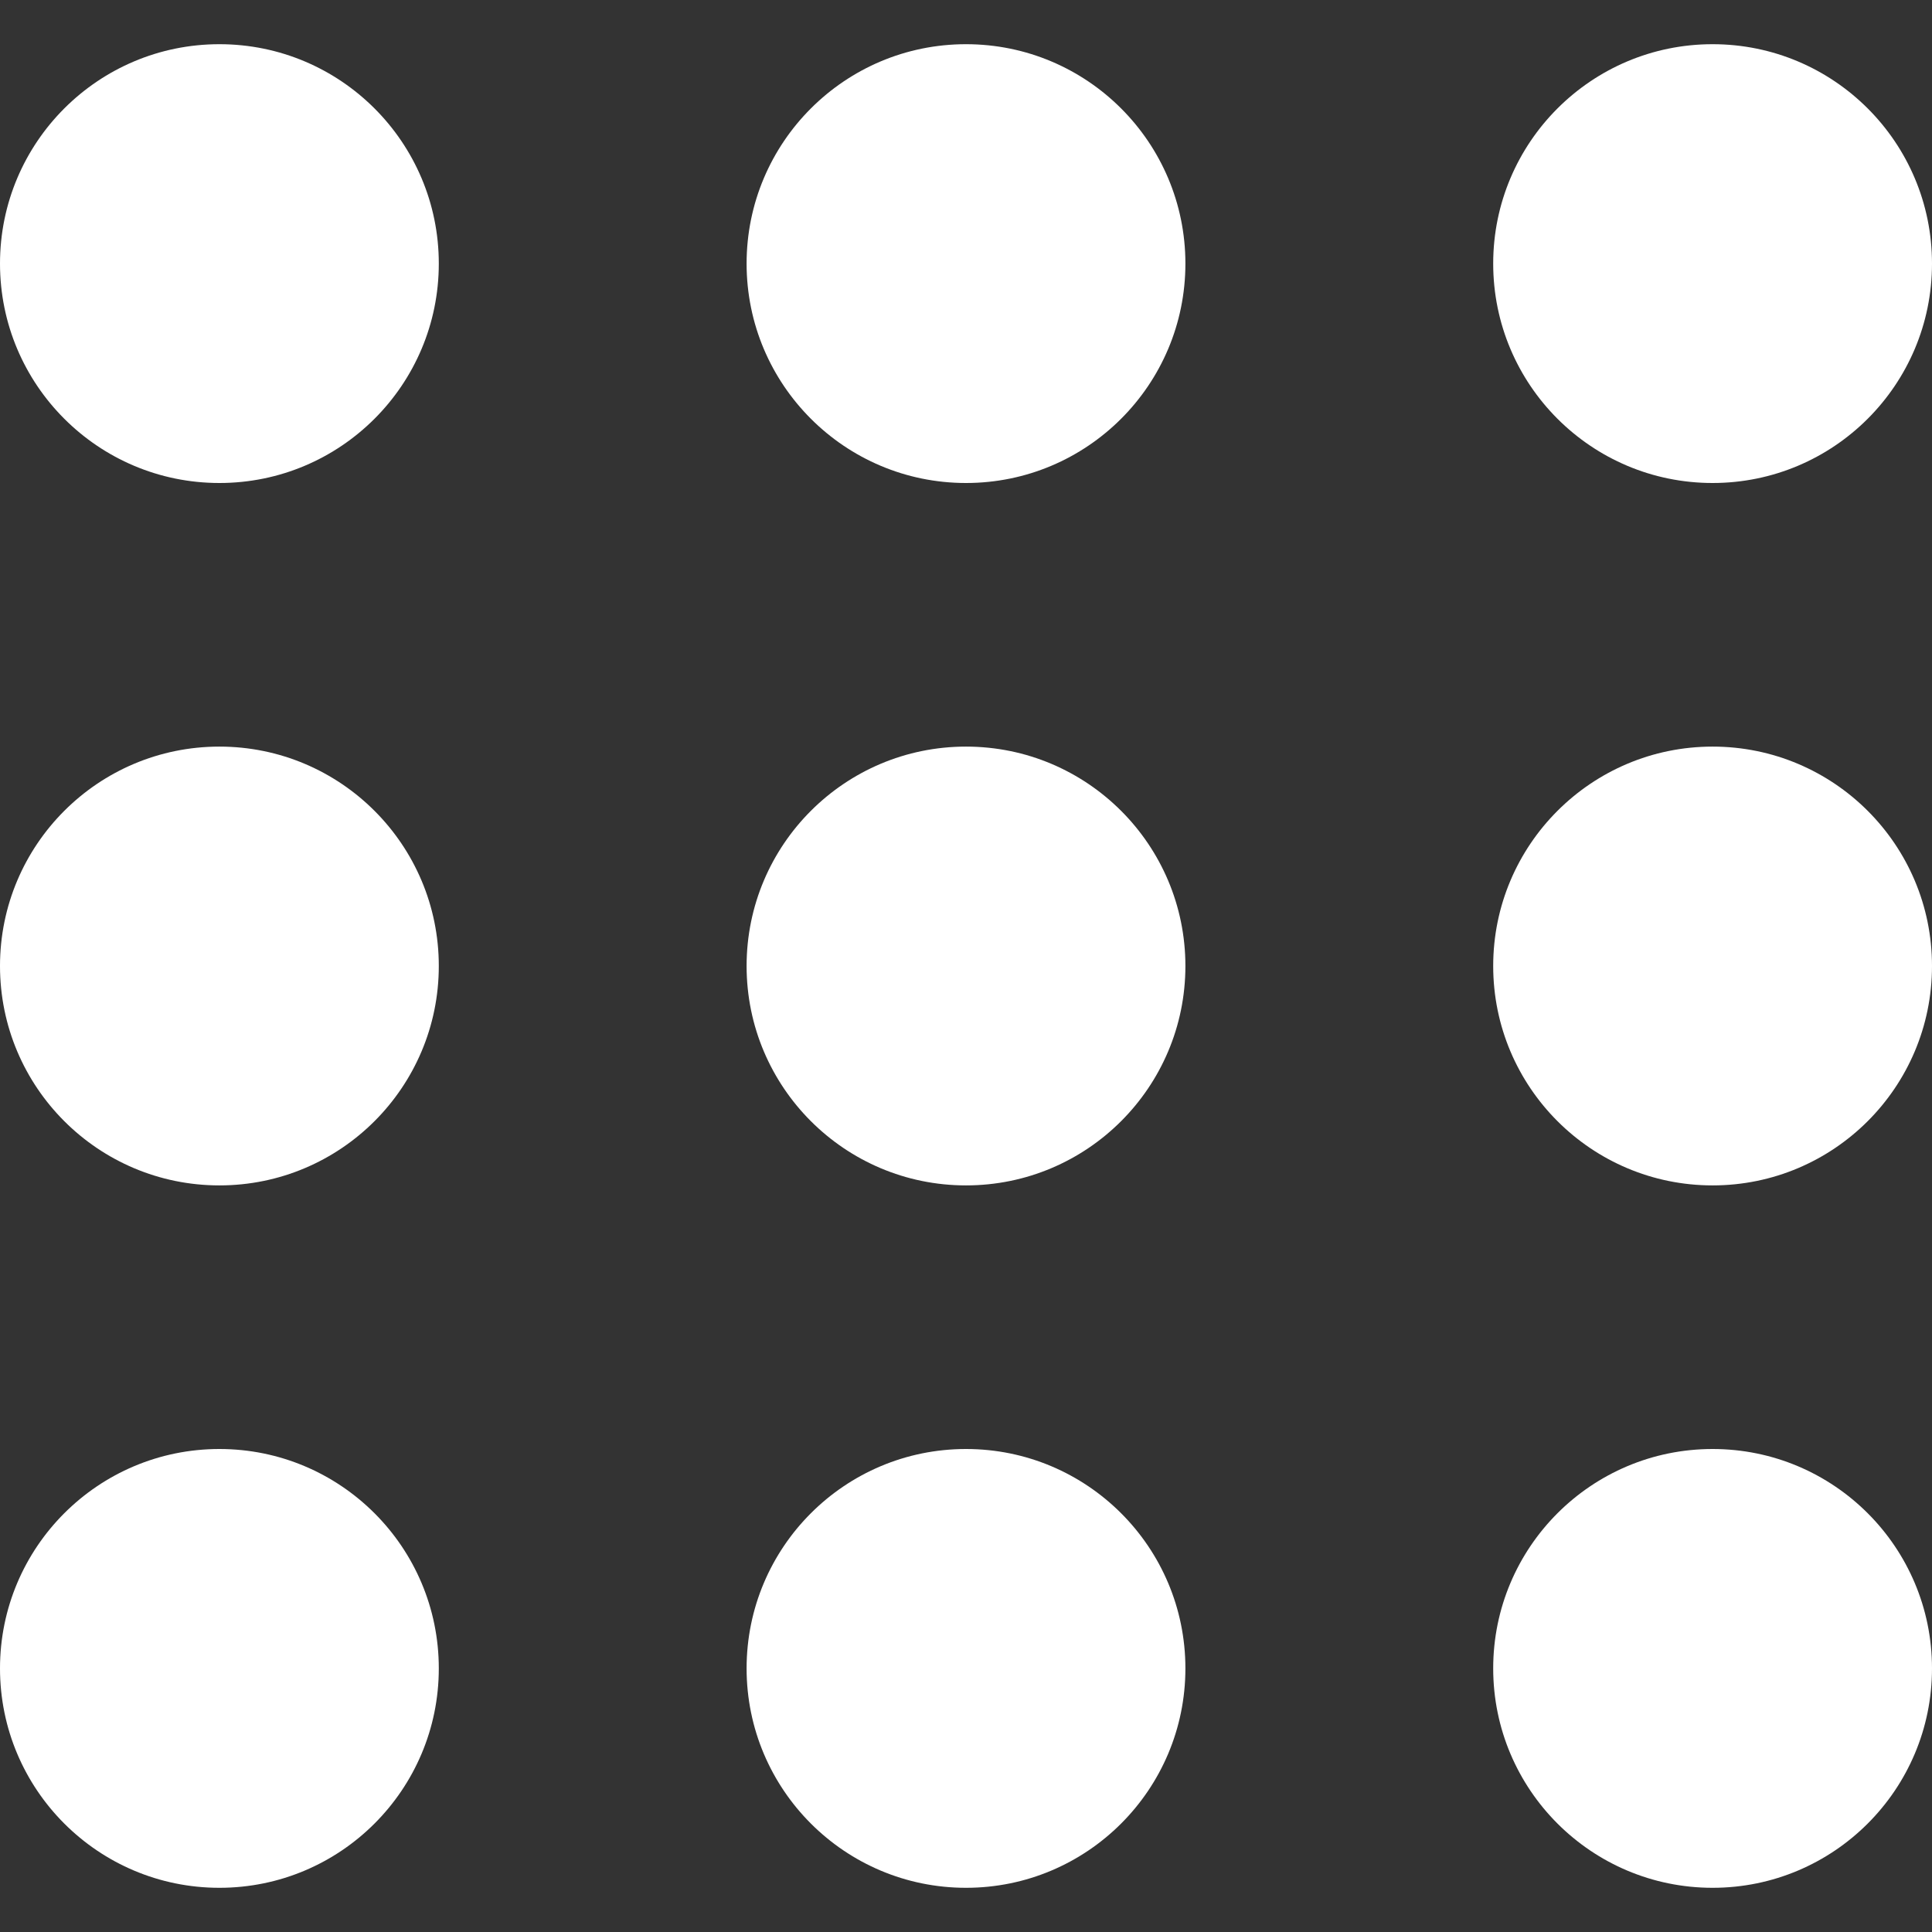 <?xml version="1.0" encoding="utf-8"?>
<!-- Generator: Adobe Illustrator 19.0.0, SVG Export Plug-In . SVG Version: 6.00 Build 0)  -->
<svg version="1.1" id="Capa_1" xmlns="http://www.w3.org/2000/svg" xmlns:xlink="http://www.w3.org/1999/xlink" x="0px" y="0px"
	 viewBox="-193 195 612 612" style="enable-background:new -193 195 612 612;" xml:space="preserve">
<rect x="-193" y="195" width="612" height="612" fill="#333333" stroke="none"/>
<style type="text/css">
	.st0{fill:#FFFFFF;}
</style>
<g>
	<g>
		<circle class="st0" cx="-123.5" cy="723.5" r="69.5"/>
		<circle class="st0" cx="113" cy="501" r="69.5"/>
		<circle class="st0" cx="113" cy="278.5" r="69.5"/>
		<circle class="st0" cx="-123.5" cy="278.5" r="69.5"/>
		<circle class="st0" cx="-123.5" cy="501" r="69.5"/>
		<circle class="st0" cx="113" cy="723.5" r="69.5"/>
		<circle class="st0" cx="349.5" cy="723.5" r="69.5"/>
		<circle class="st0" cx="349.5" cy="278.5" r="69.5"/>
		<circle class="st0" cx="349.5" cy="501" r="69.5"/>
	</g>
</g>
</svg>
